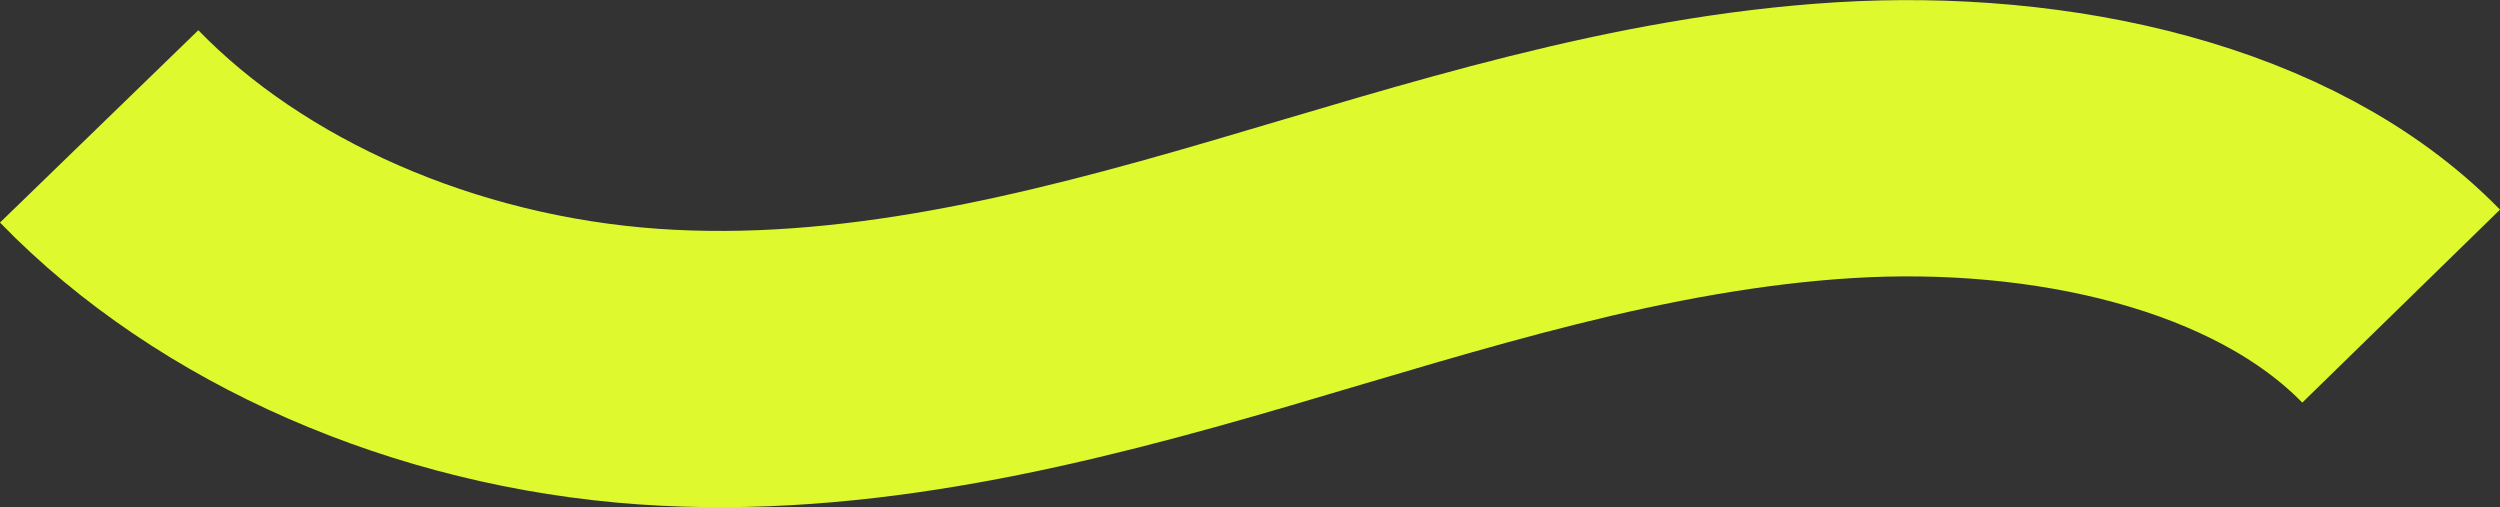 <svg xmlns="http://www.w3.org/2000/svg" width="904.901" height="183.57" viewBox="0 0 904.901 183.57">
  <rect x="0" y="0" width="904.901" height="183.57" fill="#333333" stroke="none"/>
  <path id="Path_579" data-name="Path 579" d="M102.487,118.376c47.76,49.249,121.55,81.519,198.812,86.944,74.322,5.22,147.86-13.246,217.98-33.777s140.5-43.607,214.885-48.173,155.422,12.8,201.55,60.061" transform="translate(-66.593 -72.626)" fill="none" stroke="#defa2e" stroke-width="100"/>
</svg>
